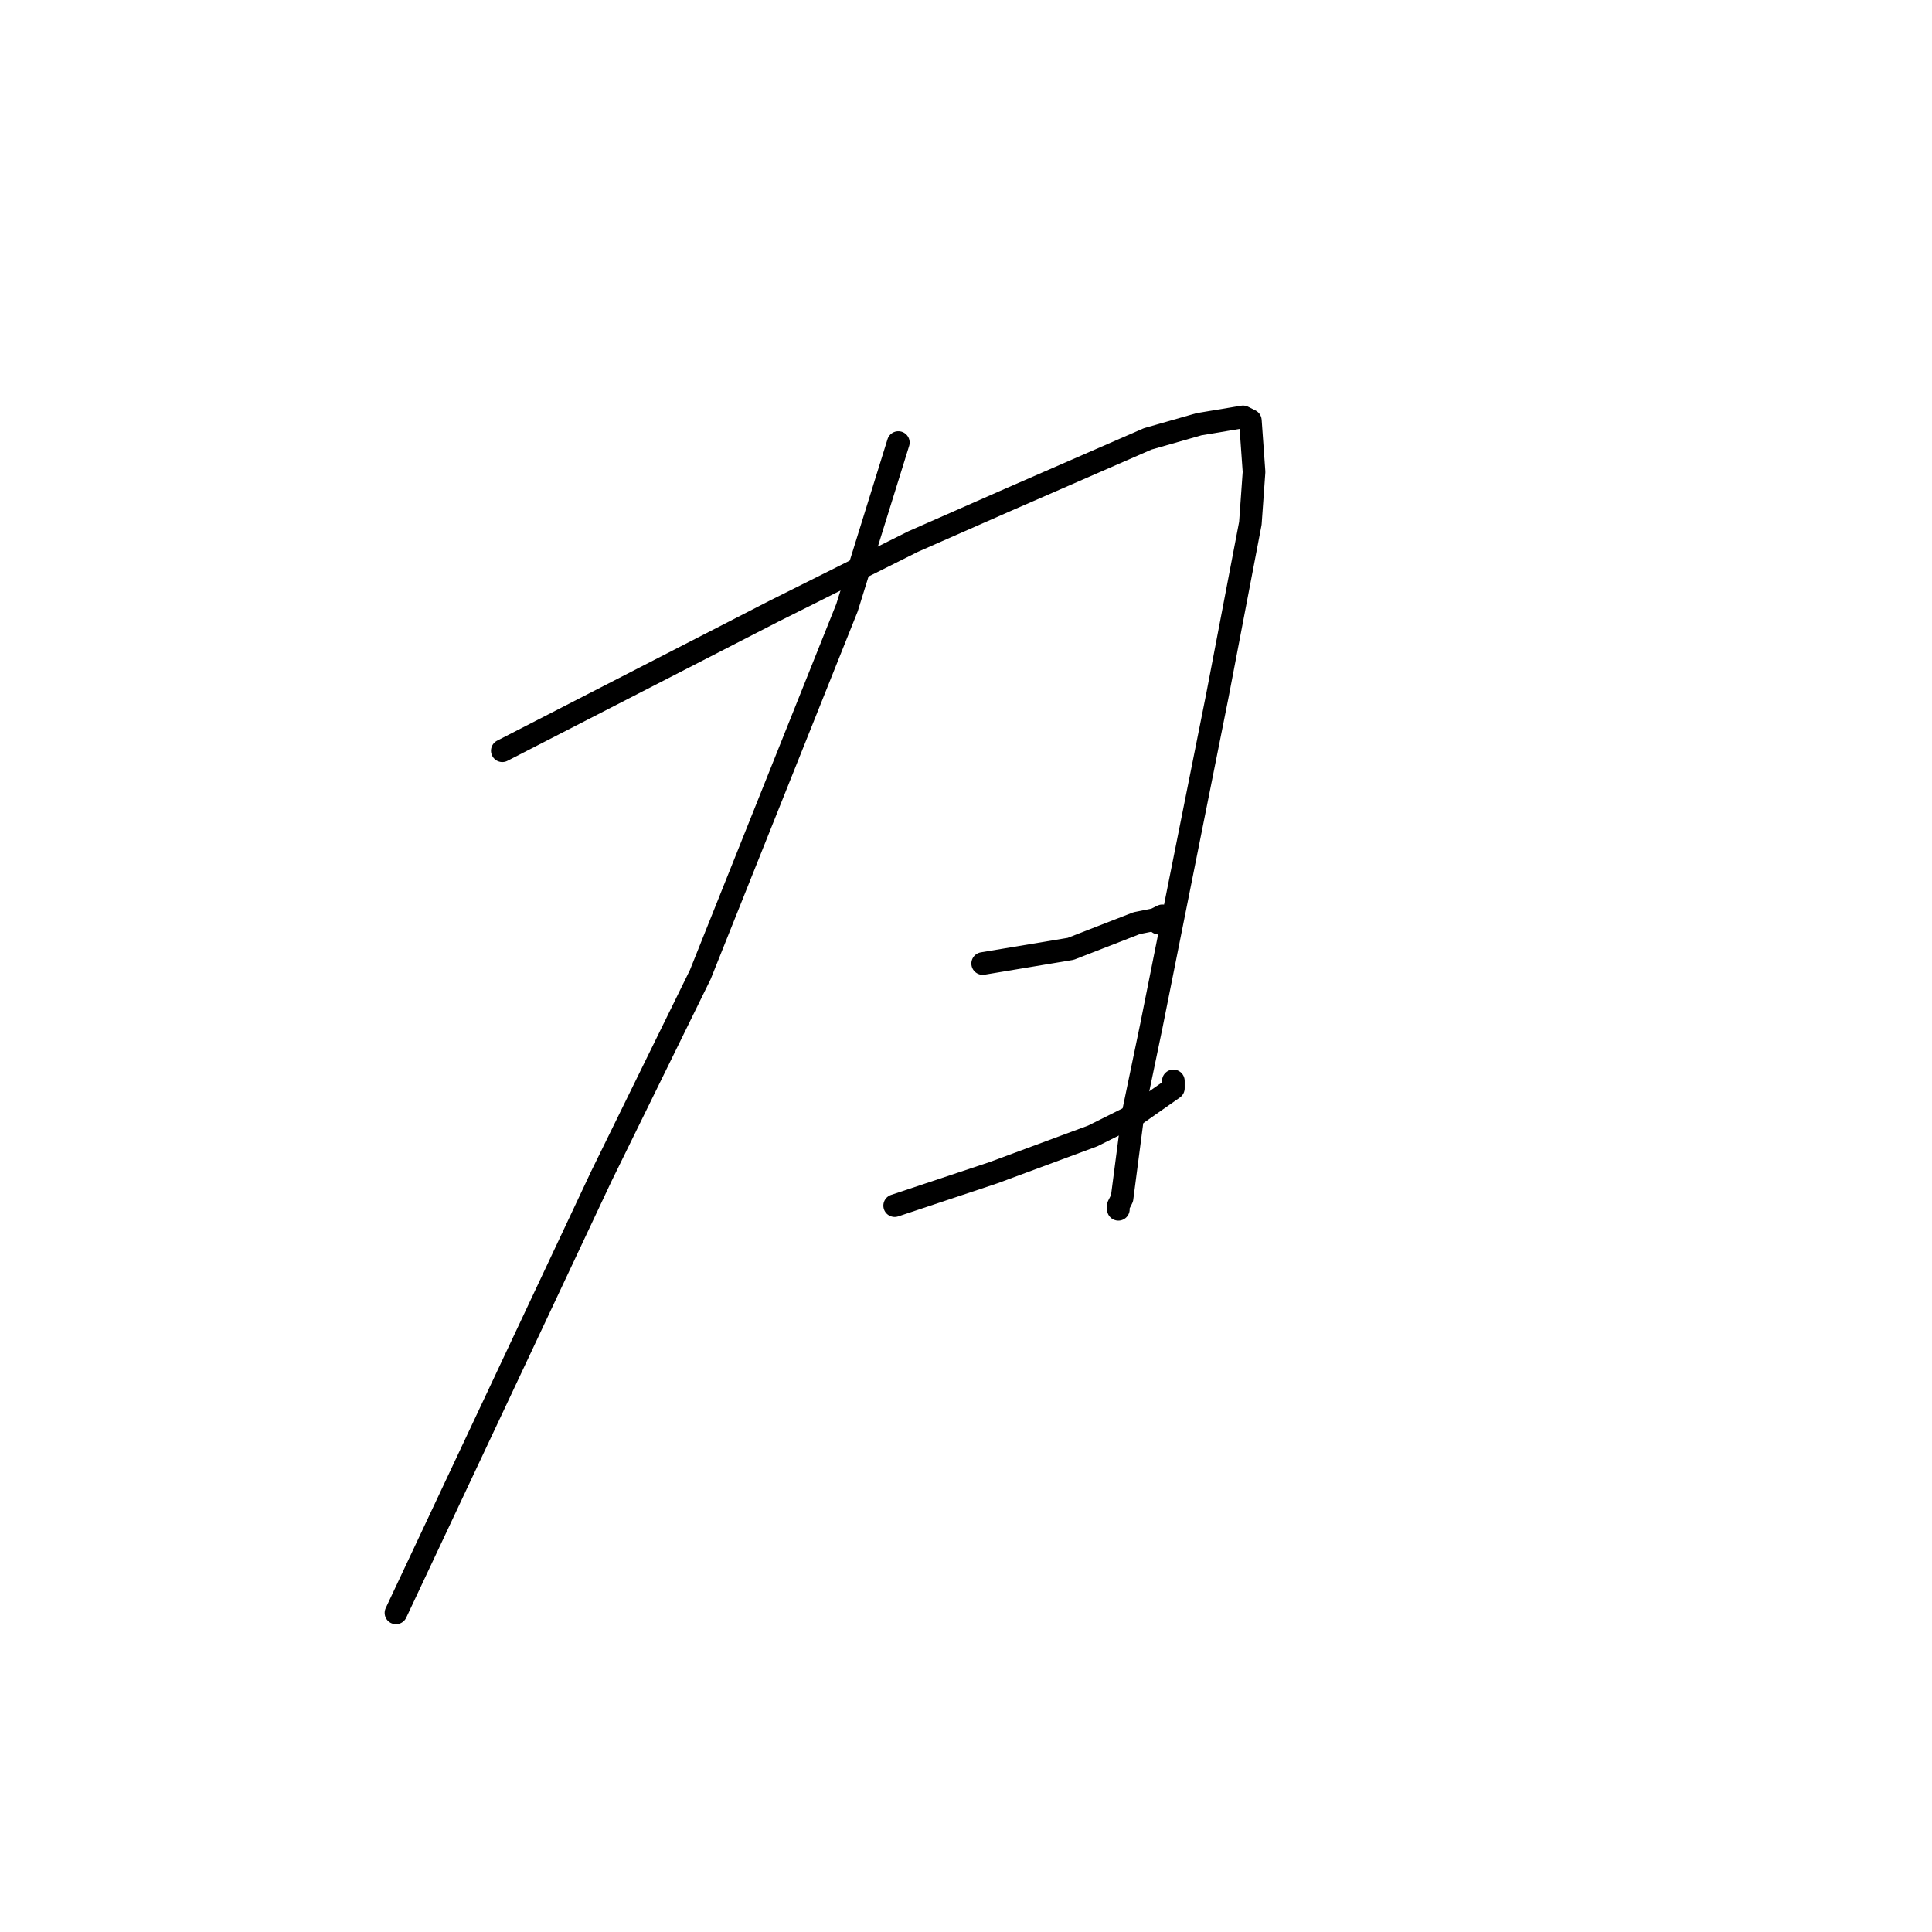 <?xml version="1.0" standalone="no"?>
    <svg width="256" height="256" xmlns="http://www.w3.org/2000/svg" version="1.1">
    <polyline stroke="black" stroke-width="3" stroke-linecap="round" fill="transparent" stroke-linejoin="round" points="66.558 99.475 102.514 81.003 120.978 71.766 133.125 66.419 152.075 58.155 158.878 56.211 164.708 55.238 165.68 55.724 166.166 62.53 165.68 69.336 161.307 92.183 158.392 106.767 152.561 135.934 150.132 147.601 148.674 158.782 148.188 159.754 148.188 160.24 148.188 160.24 148.188 160.24 " />
        <polyline stroke="black" stroke-width="3" stroke-linecap="round" fill="transparent" stroke-linejoin="round" points="130.21 127.67 141.871 125.726 150.617 122.323 153.047 121.837 154.019 121.351 153.533 122.323 153.533 122.323 " />
        <polyline stroke="black" stroke-width="3" stroke-linecap="round" fill="transparent" stroke-linejoin="round" points="118.549 159.754 131.668 155.379 144.787 150.518 150.617 147.601 155.476 144.198 155.476 143.226 155.476 143.226 " />
        <polyline stroke="black" stroke-width="3" stroke-linecap="round" fill="transparent" stroke-linejoin="round" points="119.034 58.641 112.232 80.517 92.796 129.129 79.677 155.865 52.467 213.714 52.467 213.714 " />
        </svg>